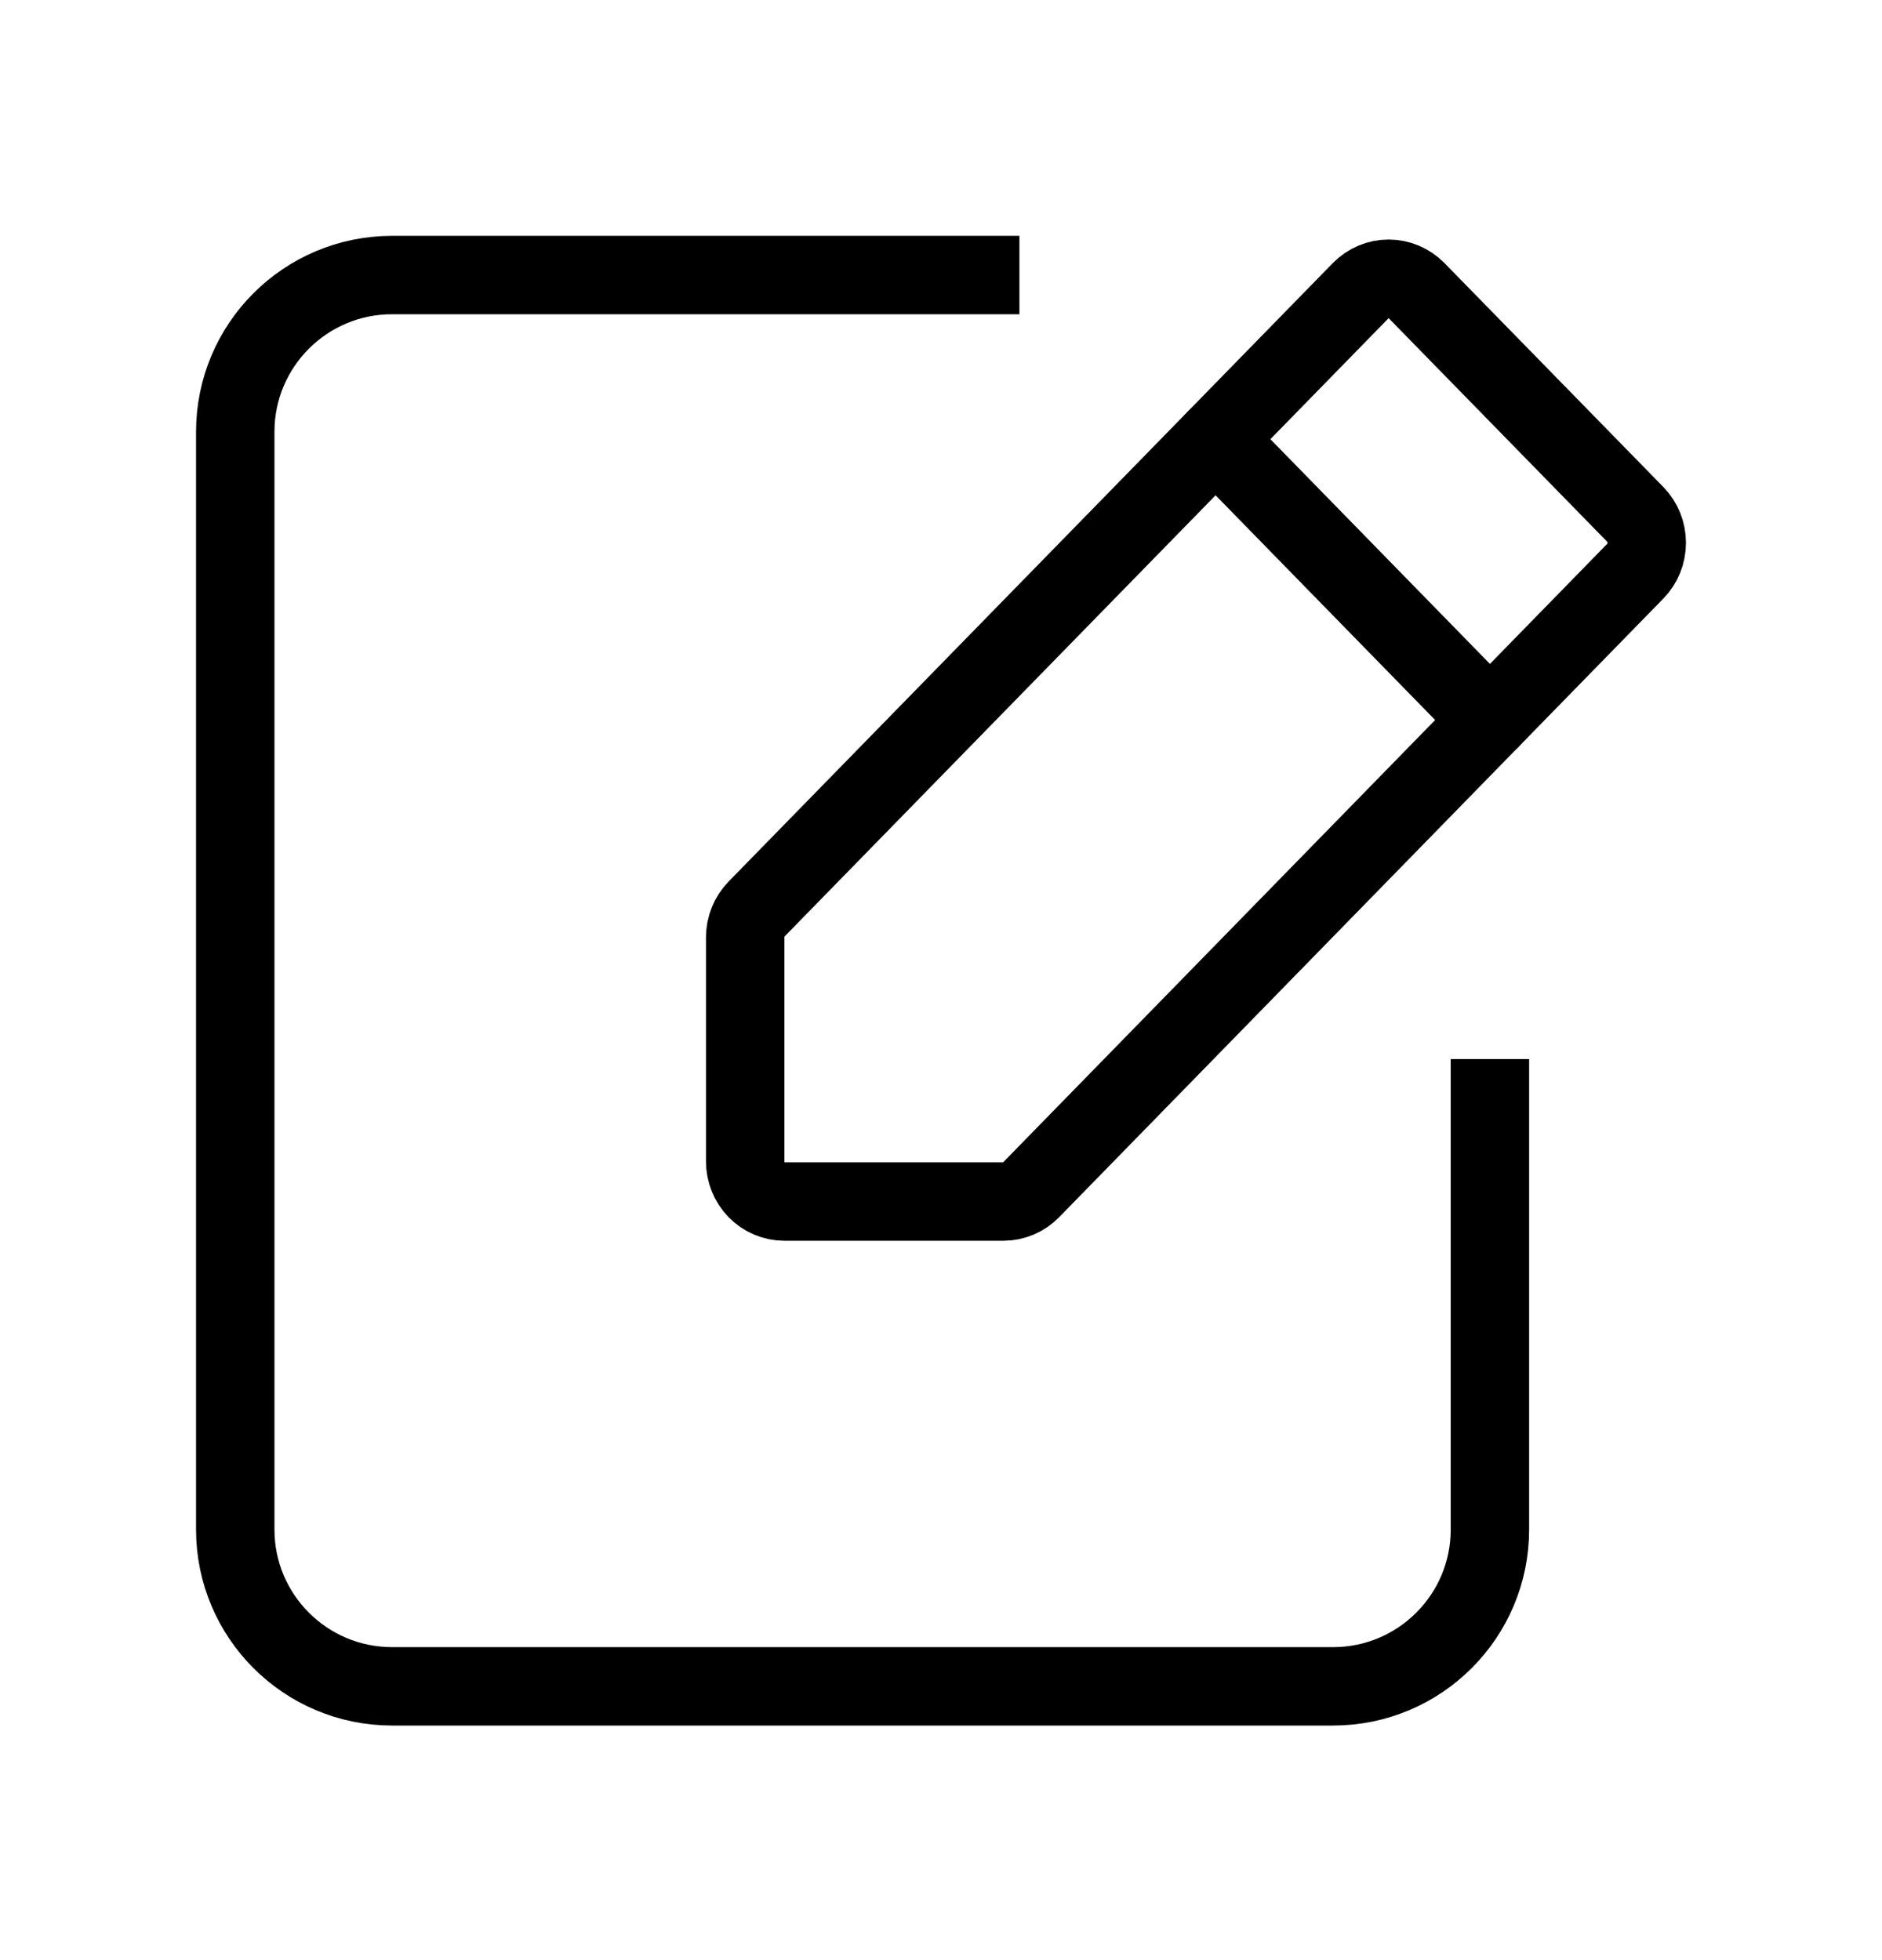 <svg width="24" height="25" viewBox="0 0 24 25" fill="none"
  xmlns="http://www.w3.org/2000/svg">
  <path d="M12.795 15.325H10.003C9.87 15.325 9.743 15.271 9.649 15.175C9.556 15.079 9.503 14.949 9.503 14.814V11.955C9.503 11.819 9.556 11.689 9.649 11.593L17.355 3.704C17.449 3.609 17.576 3.555 17.708 3.555C17.841 3.555 17.968 3.609 18.062 3.704L20.854 6.561C20.948 6.657 21 6.787 21 6.923C21 7.059 20.948 7.189 20.854 7.285L13.148 15.176C13.055 15.271 12.928 15.325 12.795 15.325Z" stroke="black" stroke-linecap="round" stroke-linejoin="round"/>
  <path d="M15.502 5.602L19.001 9.184" stroke="black" stroke-linecap="round" stroke-linejoin="round"/>
  <path d="M13 3.508H5C3.895 3.508 3 4.403 3 5.508V19.508C3 20.612 3.895 21.508 5 21.508H17C18.105 21.508 19 20.612 19 19.508V13.508" stroke="black"/>
</svg>